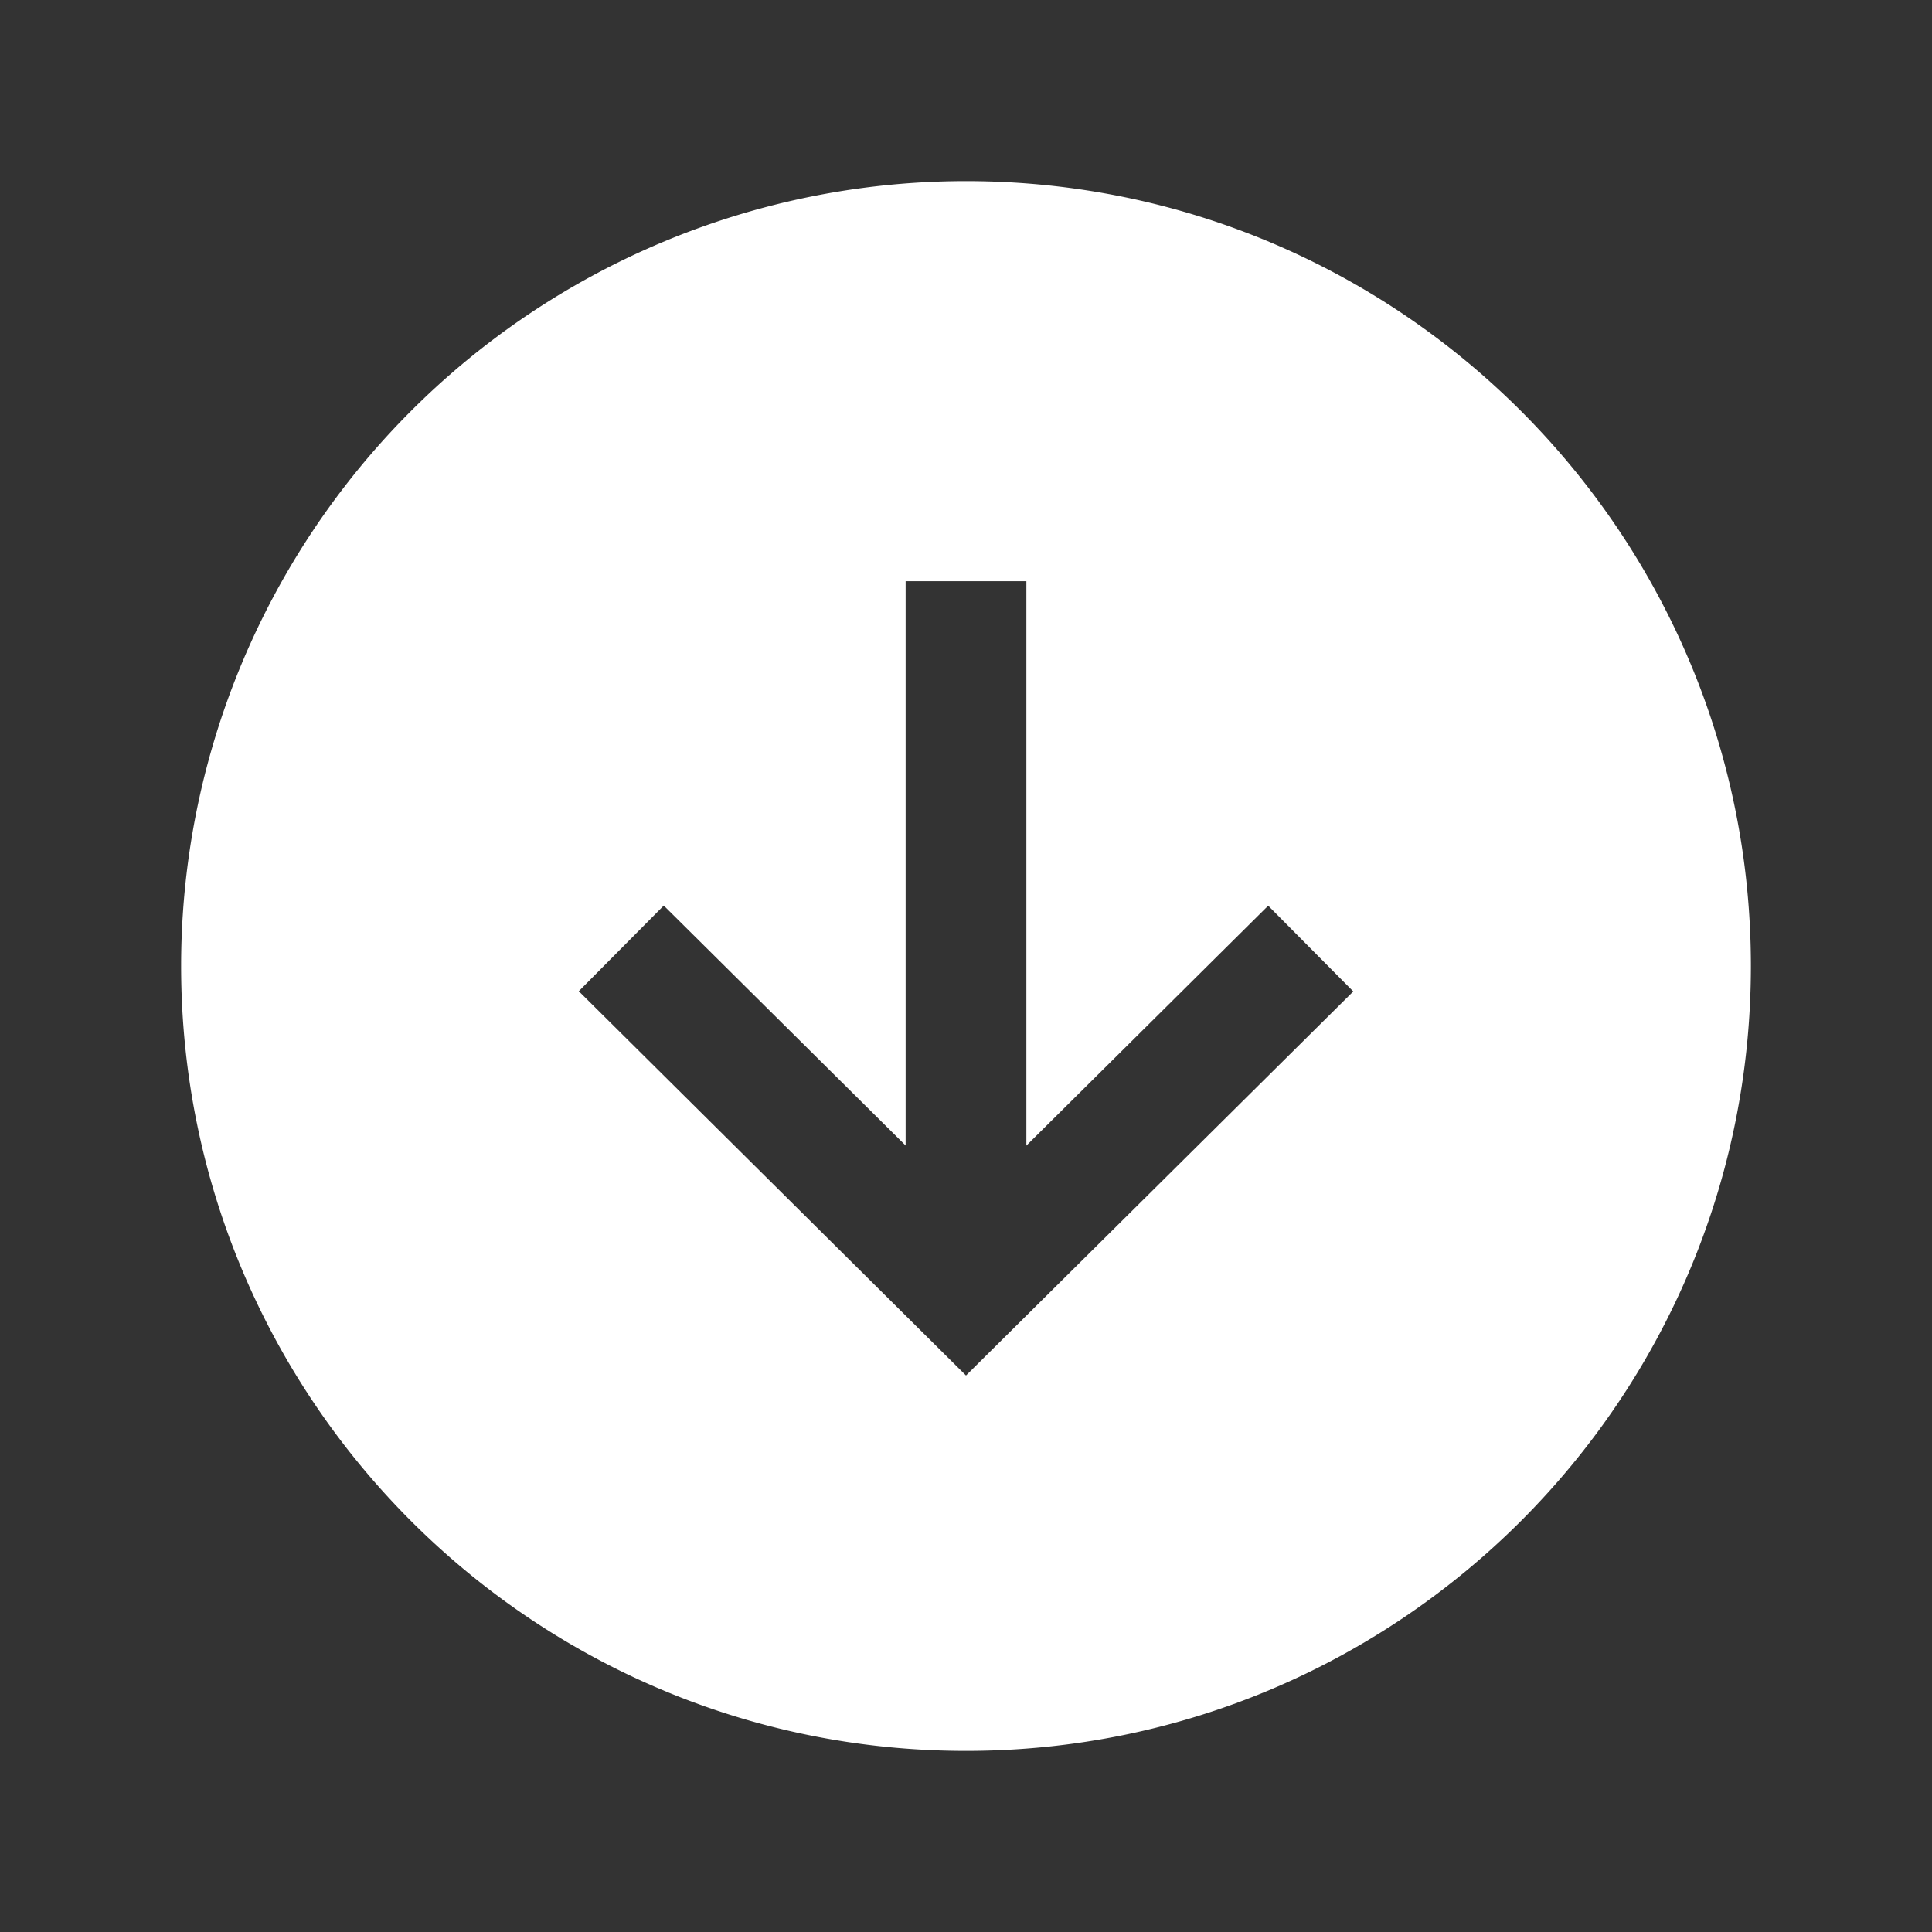 <svg width="46" height="46" fill="#ffffff" viewBox="0 0 24 24" xmlns="http://www.w3.org/2000/svg">
  <rect x="0" y="0" width="24" height="24" fill="#333333" stroke="none"/>
  <path d="M12 21.75c5.384 0 9.75-4.366 9.75-9.75 0-5.385-4.366-9.75-9.75-9.75A9.75 9.75 0 0 0 2.25 12c0 5.384 4.365 9.75 9.75 9.75Zm-3.754-10.5 3.004 2.98V7.22h1.5v7.011l3.004-2.98 1.057 1.065L12 17.087l-4.81-4.774 1.056-1.064Z"></path>
</svg>